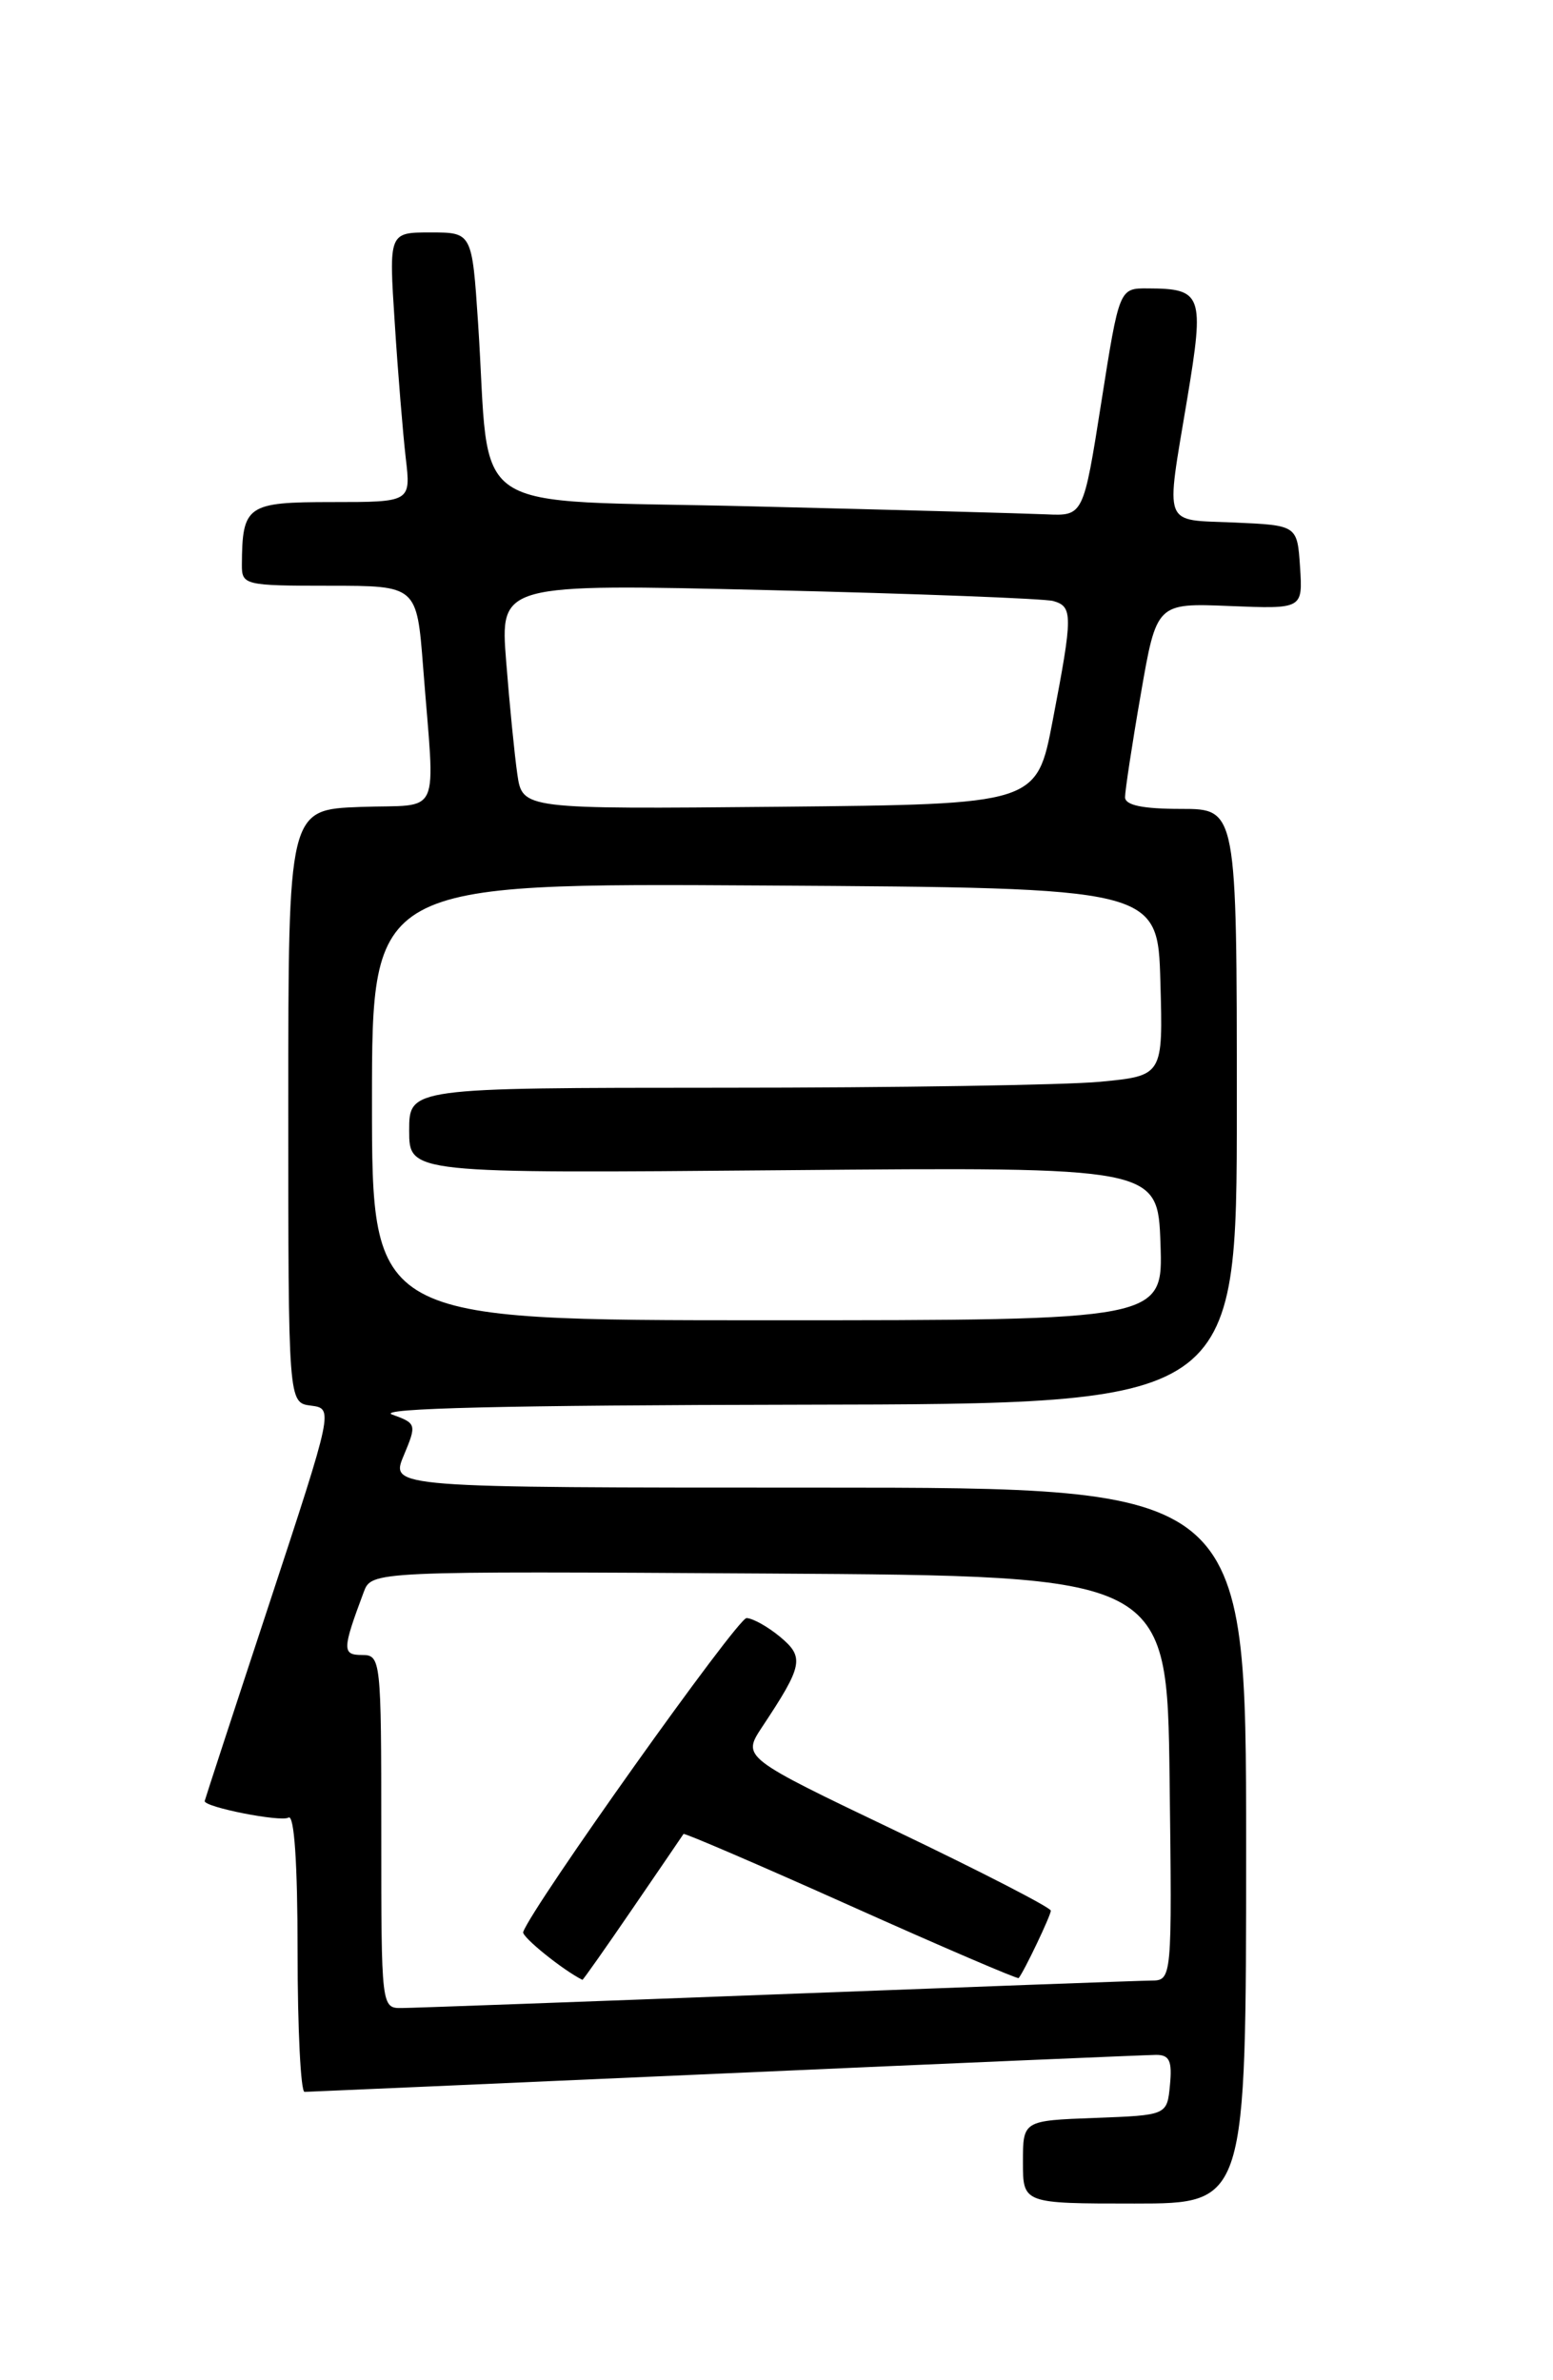 <?xml version="1.0" encoding="UTF-8" standalone="no"?>
<!DOCTYPE svg PUBLIC "-//W3C//DTD SVG 1.1//EN" "http://www.w3.org/Graphics/SVG/1.1/DTD/svg11.dtd" >
<svg xmlns="http://www.w3.org/2000/svg" xmlns:xlink="http://www.w3.org/1999/xlink" version="1.1" viewBox="0 0 167 256">
 <g >
 <path fill="currentColor"
d=" M 134.00 198.50 C 134.00 160.00 134.00 160.00 87.99 160.00 C 41.97 160.00 41.97 160.00 43.41 156.56 C 44.82 153.19 44.79 153.09 42.17 152.14 C 40.36 151.47 54.50 151.13 86.25 151.08 C 133.00 151.00 133.00 151.00 133.00 119.00 C 133.00 87.00 133.00 87.00 127.00 87.00 C 122.88 87.00 121.00 86.61 120.98 85.75 C 120.98 85.06 121.73 80.08 122.67 74.68 C 124.37 64.86 124.37 64.86 132.23 65.18 C 140.09 65.50 140.09 65.50 139.80 61.00 C 139.50 56.50 139.50 56.50 132.75 56.20 C 124.93 55.86 125.33 56.93 127.67 42.87 C 129.53 31.68 129.30 31.04 123.43 31.02 C 120.36 31.00 120.36 31.00 118.43 43.25 C 116.50 55.50 116.50 55.50 112.50 55.32 C 110.30 55.22 96.05 54.83 80.83 54.46 C 49.39 53.68 52.81 55.97 51.41 34.75 C 50.76 25.00 50.76 25.00 46.29 25.00 C 41.81 25.00 41.81 25.00 42.45 34.75 C 42.79 40.11 43.33 46.64 43.63 49.25 C 44.19 54.00 44.19 54.00 35.71 54.00 C 26.54 54.00 26.05 54.34 26.01 60.75 C 26.00 62.92 26.31 63.00 35.41 63.00 C 44.82 63.00 44.82 63.00 45.50 71.75 C 46.78 88.36 47.63 86.46 38.75 86.79 C 31.00 87.08 31.00 87.08 31.00 118.98 C 31.00 150.87 31.00 150.87 33.43 151.18 C 35.86 151.50 35.86 151.50 28.95 172.50 C 25.14 184.05 22.02 193.60 22.01 193.71 C 21.97 194.37 30.21 195.99 31.02 195.49 C 31.64 195.10 32.00 200.39 32.00 209.94 C 32.00 218.22 32.34 225.00 32.75 224.99 C 33.16 224.98 53.52 224.09 78.00 223.00 C 102.48 221.91 123.32 221.02 124.31 221.01 C 125.76 221.00 126.06 221.66 125.81 224.25 C 125.50 227.50 125.50 227.50 117.75 227.79 C 110.00 228.08 110.00 228.08 110.00 232.54 C 110.00 237.00 110.00 237.00 122.00 237.00 C 134.00 237.00 134.00 237.00 134.00 198.50 Z  M 41.00 197.00 C 41.00 178.46 40.95 178.00 38.93 178.00 C 36.78 178.00 36.80 177.42 39.11 171.24 C 39.96 168.98 39.96 168.98 82.73 169.24 C 125.50 169.50 125.50 169.50 125.77 191.25 C 126.04 213.00 126.04 213.00 123.77 213.02 C 122.52 213.03 104.40 213.70 83.50 214.50 C 62.60 215.30 44.49 215.96 43.25 215.97 C 41.00 216.00 41.00 216.00 41.00 197.00 Z  M 68.04 205.25 C 70.96 200.99 73.41 197.39 73.50 197.25 C 73.59 197.12 81.69 200.60 91.50 205.00 C 101.31 209.40 109.43 212.88 109.54 212.75 C 110.13 212.04 113.00 206.01 113.00 205.50 C 113.00 205.17 105.53 201.32 96.40 196.95 C 79.80 189.01 79.80 189.01 81.95 185.75 C 86.35 179.12 86.52 178.25 83.90 176.06 C 82.58 174.96 80.95 174.05 80.28 174.03 C 79.30 174.01 57.15 205.15 56.26 207.80 C 56.09 208.31 60.53 211.90 62.63 212.94 C 62.69 212.97 65.13 209.51 68.04 205.25 Z  M 40.00 118.49 C 40.00 94.98 40.00 94.98 82.25 95.24 C 124.50 95.50 124.50 95.50 124.78 105.60 C 125.07 115.70 125.07 115.70 118.28 116.35 C 114.55 116.70 96.31 116.99 77.75 116.99 C 44.00 117.00 44.00 117.00 44.00 121.60 C 44.00 126.21 44.00 126.21 84.25 125.86 C 124.50 125.51 124.50 125.51 124.79 133.75 C 125.08 142.00 125.08 142.00 82.54 142.00 C 40.00 142.00 40.00 142.00 40.00 118.49 Z  M 55.63 83.27 C 55.33 81.19 54.79 75.74 54.43 71.14 C 53.77 62.78 53.77 62.78 82.64 63.47 C 98.51 63.85 112.29 64.38 113.25 64.64 C 115.38 65.24 115.38 66.13 113.20 77.50 C 111.48 86.50 111.48 86.50 83.83 86.77 C 56.18 87.03 56.18 87.03 55.63 83.27 Z "/>
</g>
</svg>